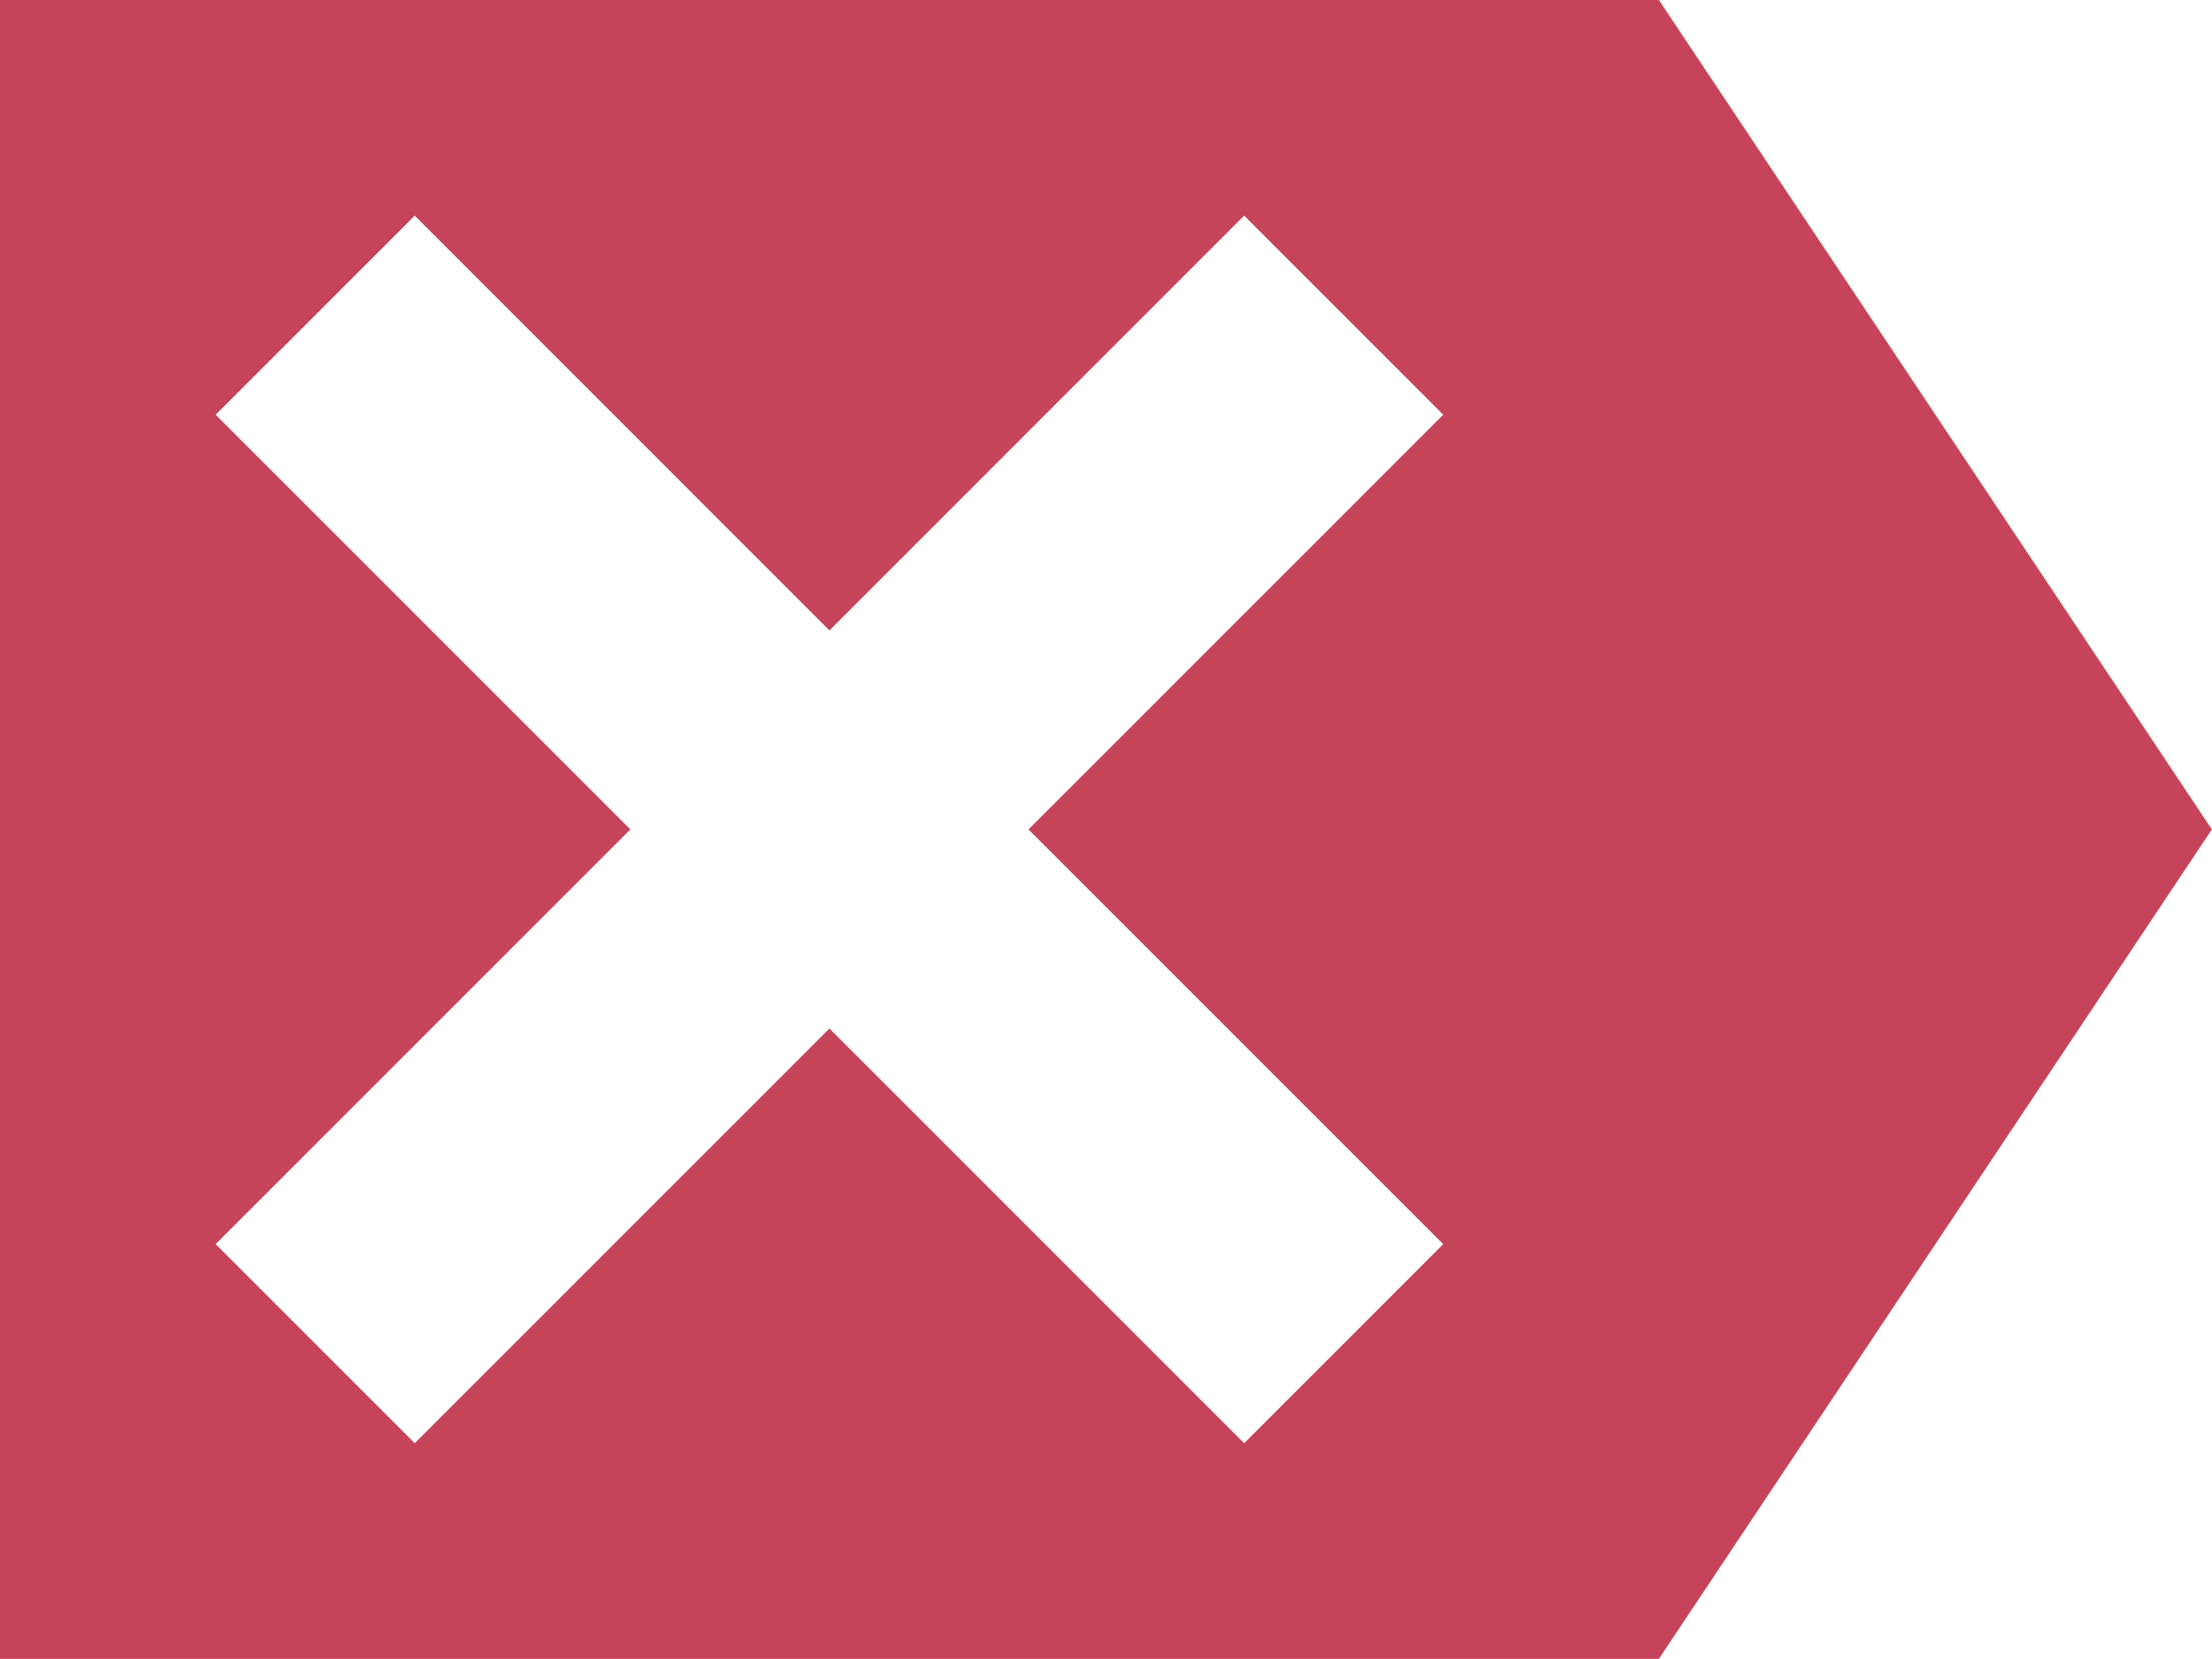 <svg xmlns="http://www.w3.org/2000/svg" width="30.669" height="23.002" viewBox="0 0 30.669 23.002">
  <path id="Icon_open-delete" data-name="Icon open-delete" d="M23,0l7.667,11.5L23,23H0V0Zm-5.75,2.99L11.5,8.741,5.75,2.99,2.99,5.75l5.75,5.75-5.75,5.75,2.76,2.76,5.75-5.75,5.75,5.75,2.76-2.76-5.75-5.75,5.75-5.75-2.76-2.76Z" fill="#c6445a"/>
</svg>
